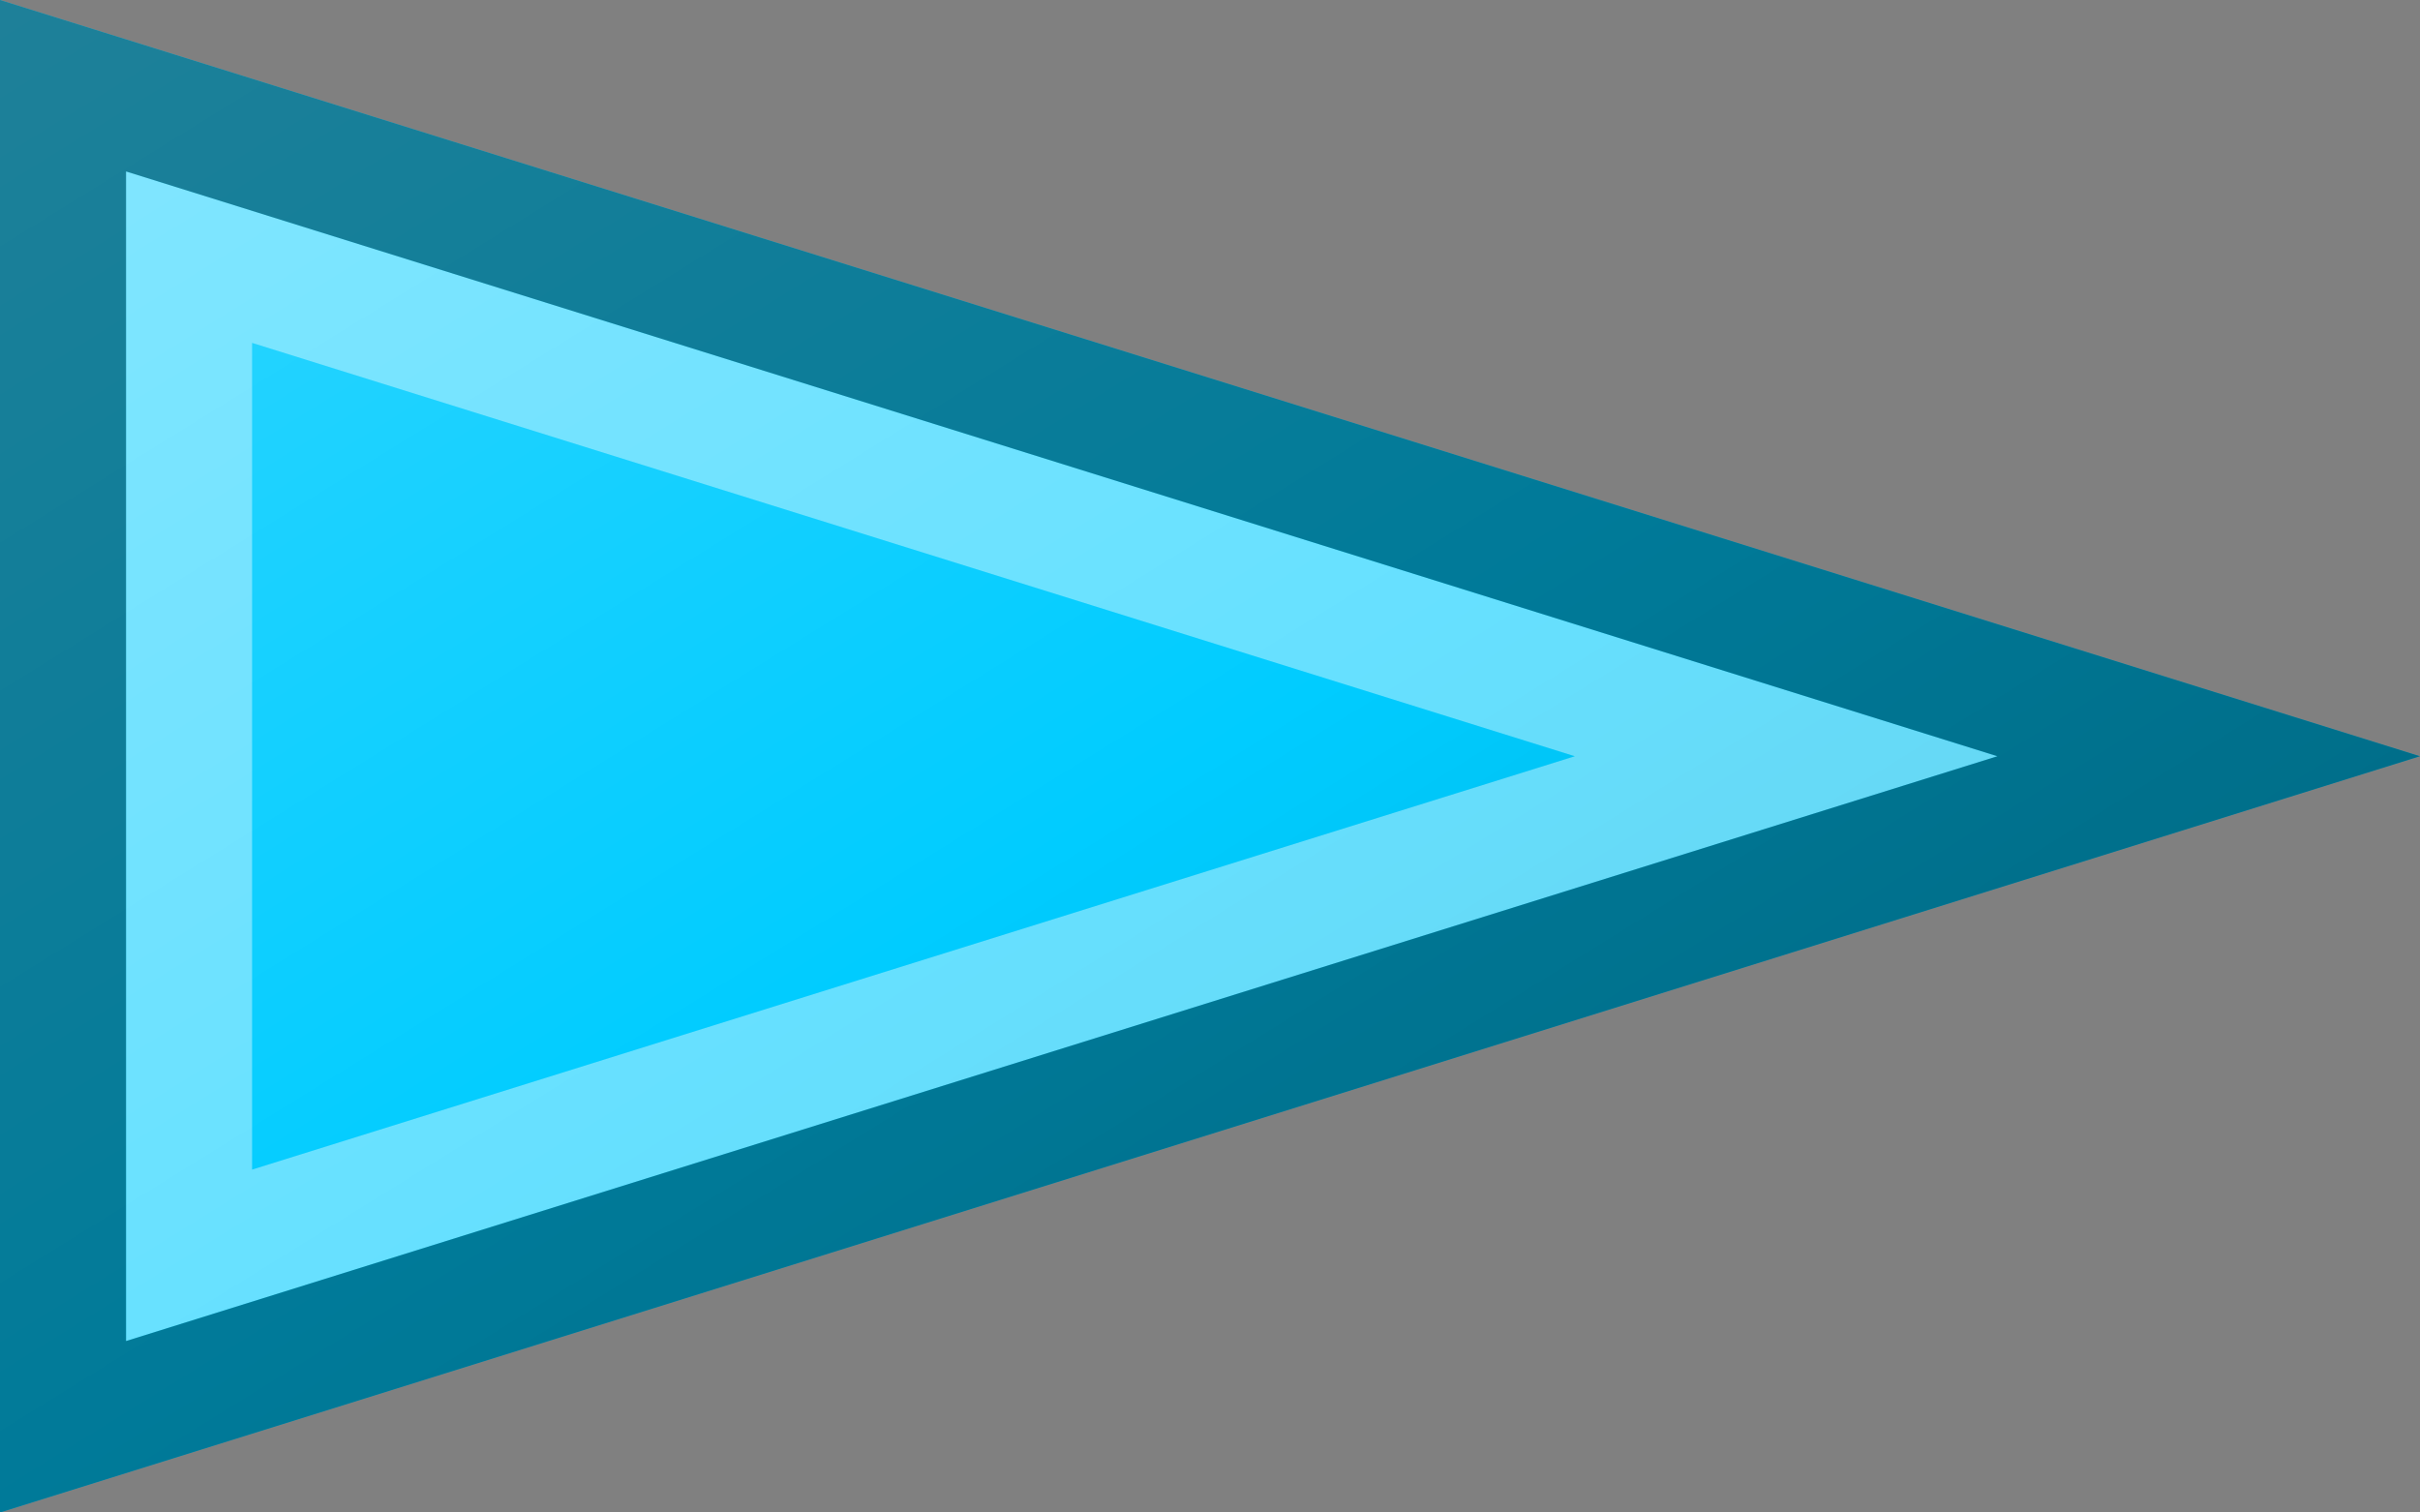 <?xml version="1.0"?>
<svg xmlns="http://www.w3.org/2000/svg" xmlns:xlink="http://www.w3.org/1999/xlink" version="1.1" width="576" height="360" viewBox="0 0 576 360">
<rect x="0" y="0" width="576" height="360" fill="#808080" stroke="none"/>
<!-- Generated by Kreative Vexillo v1.0 -->
<style>
.turquoise{fill:rgb(0,204,255);}
</style>
<defs>
<path id="-glazearea" d="M 0.0 0.0 L 1.0 0.5 L 0.0 1.0 Z"/>
<linearGradient id="glaze" x1="0%" y1="0%" x2="100%" y2="100%">
<stop offset="0%" stop-color="rgb(255,255,255)" stop-opacity="0.2"/>
<stop offset="49.999%" stop-color="rgb(255,255,255)" stop-opacity="0.0"/>
<stop offset="50.001%" stop-color="rgb(0,0,0)" stop-opacity="0.0"/>
<stop offset="100%" stop-color="rgb(0,0,0)" stop-opacity="0.2"/>
</linearGradient>
</defs>
<g>
<path d="M 0 0 L 576 180 L 0 360 Z" class="turquoise"/>
</g>
<g>
<path d="M 0 0 L 576 180 L 0 360 Z" fill="url(#glaze)"/>
<path d="M 60 81.611 L 374.843 180 L 374.843 180 L 60 278.389 L 60 81.611 Z M 30 40.806 L 30 319.194 L 475.422 180 L 475.422 180 L 30 40.806 Z" fill="rgb(255,255,255)" opacity="0.4"/>
<path d="M 30 40.806 L 475.422 180 L 475.422 180 L 30 319.194 L 30 40.806 Z M 0 0 L 0 360 L 576 180 L 0 0 Z" fill="rgb(0,0,0)" opacity="0.4"/>
</g>
</svg>
